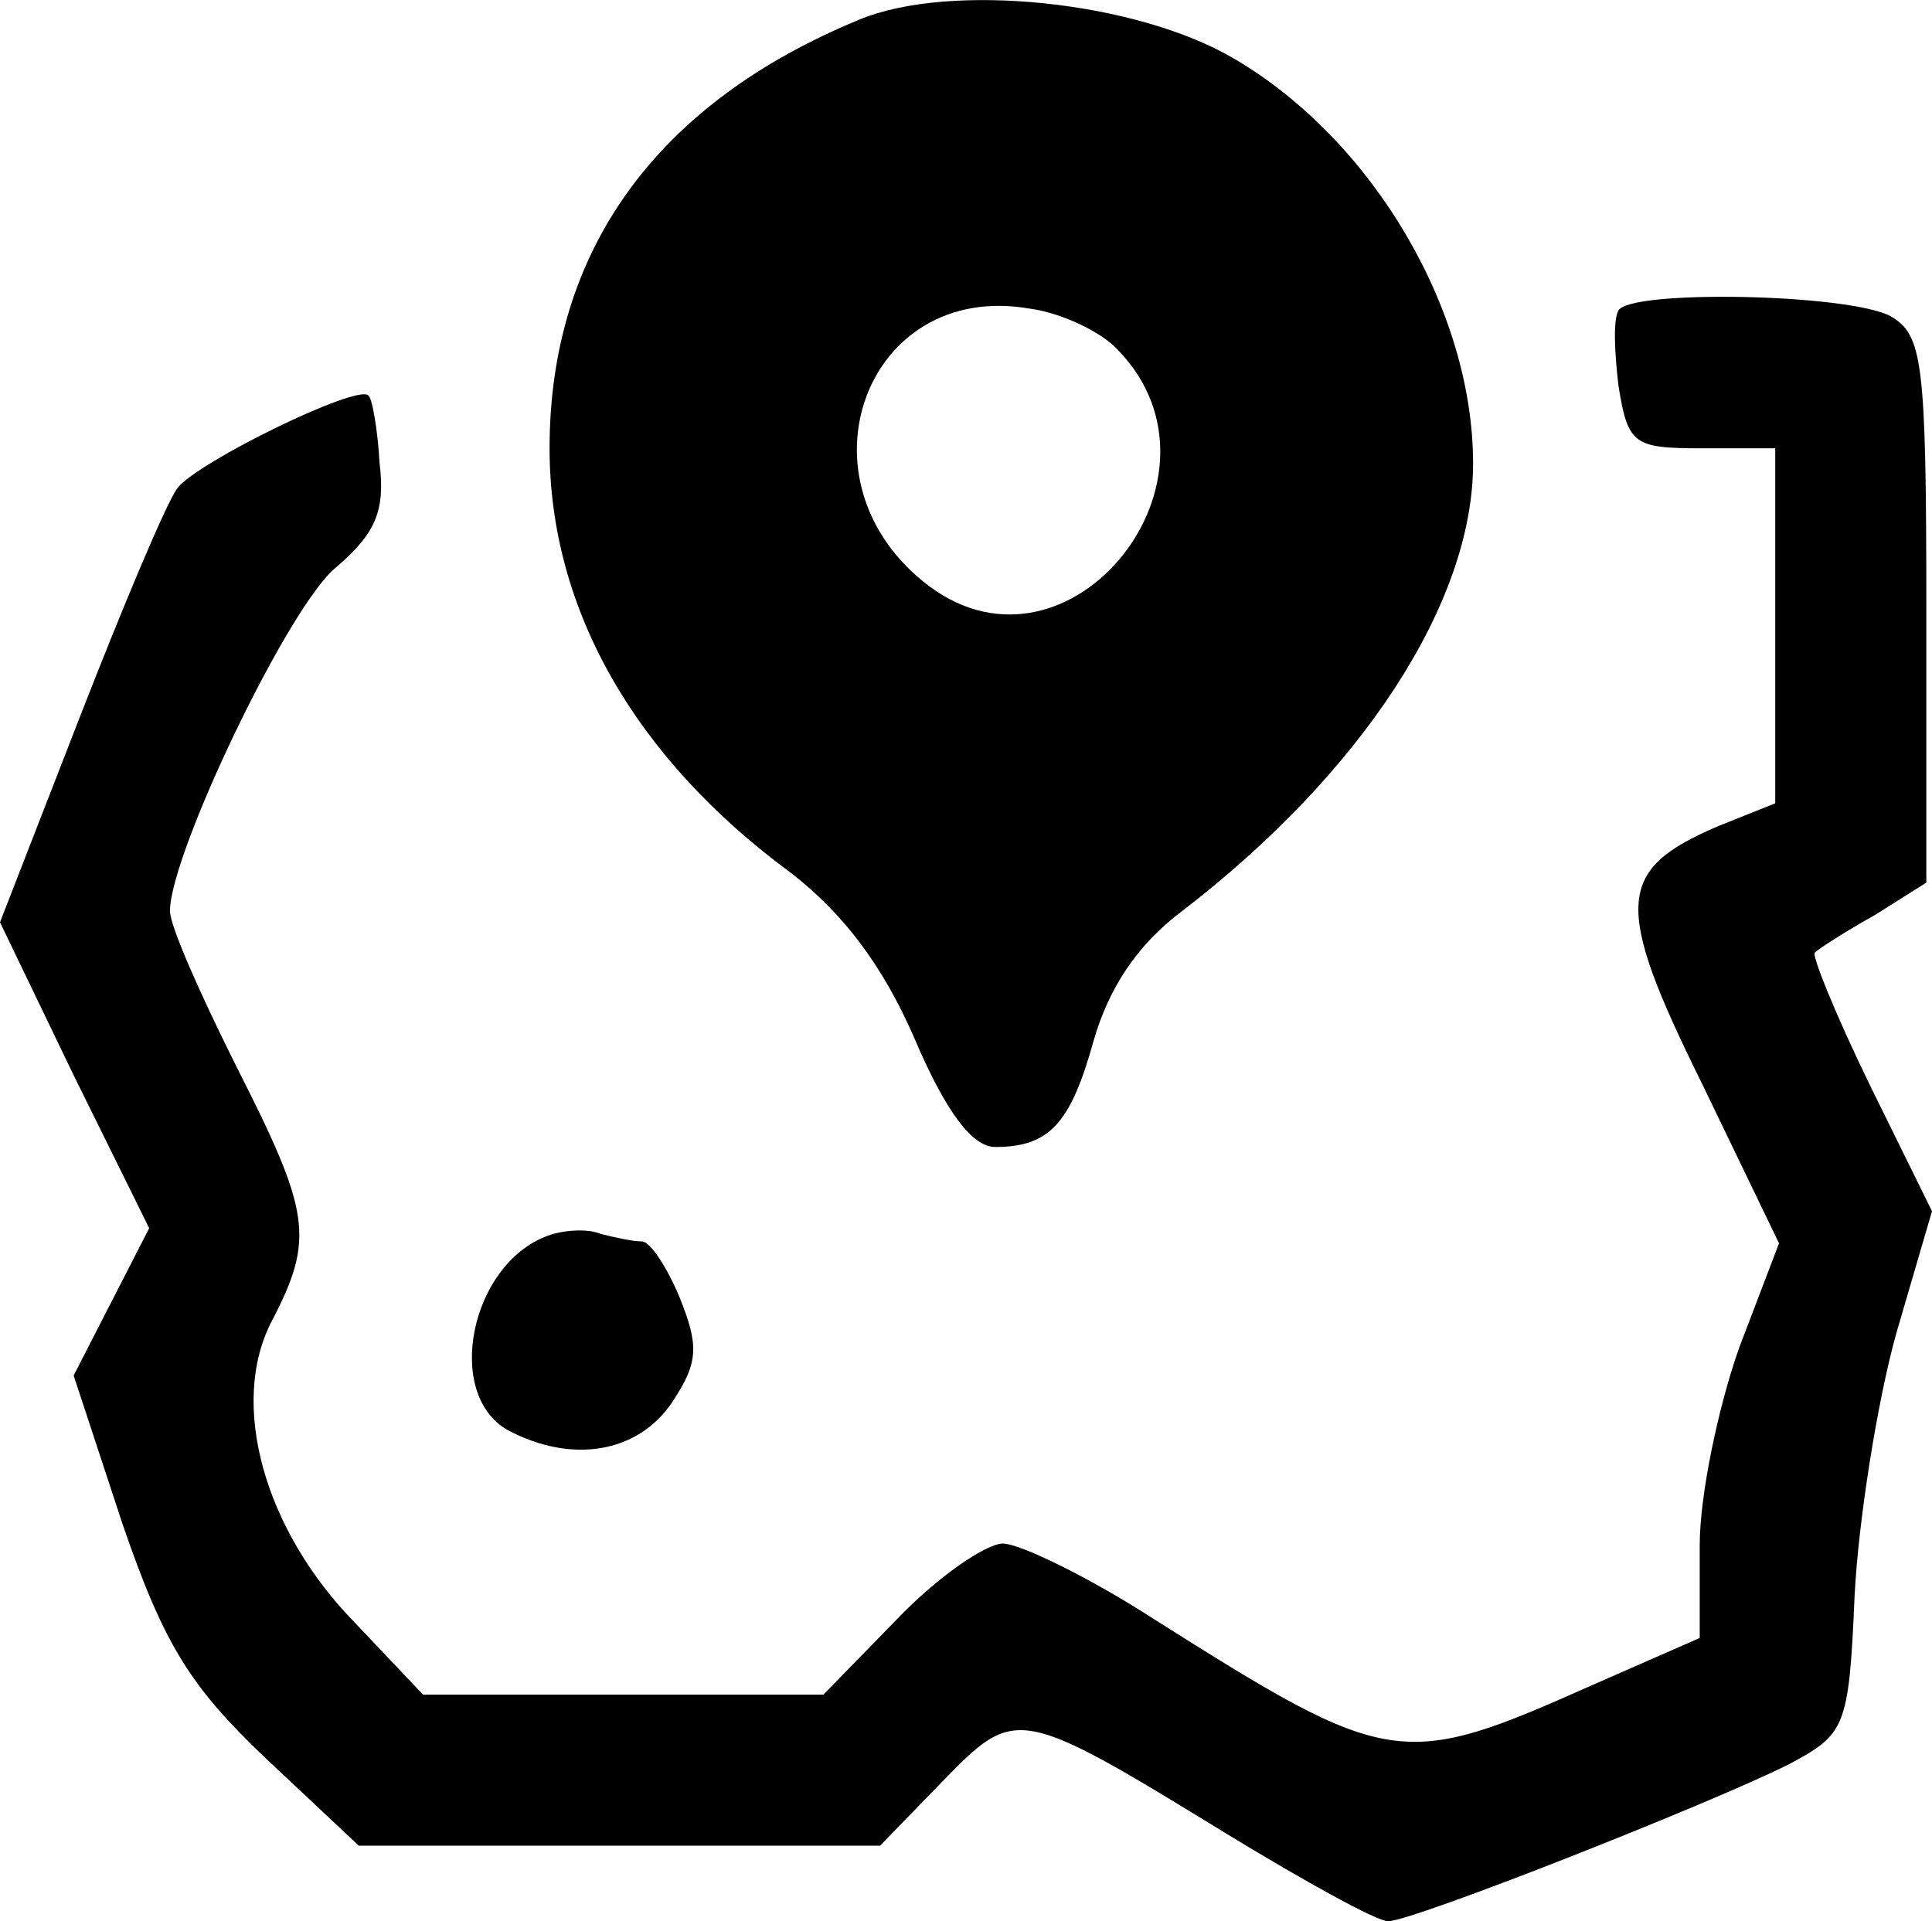 <svg xmlns="http://www.w3.org/2000/svg" version="1.0" preserveAspectRatio="xMidYMid meet" viewBox="125 83.26 102.3 101.74">

<g transform="translate(0,267) scale(0.1,-0.1)" fill="#000000" stroke="none">
<path d="M1705 1827 c-107 -44 -164 -122 -164 -227 0 -85 45 -164 128 -225 27 -21 48 -48 65 -87 17 -40 31 -58 43 -58 29 0 40 13 52 56 8 28 23 51 47 69 95 73 154 163 154 237 0 81 -53 171 -126 214 -52 31 -151 41 -199 21z m137 -175 c65 -67 -25 -181 -100 -125 -73 55 -34 162 53 147 16 -2 38 -12 47 -22z"/>
<path d="M2107 1673 c-3 -5 -2 -23 0 -40 5 -31 8 -33 44 -33 l39 0 0 -94 0 -94 -30 -12 c-54 -23 -56 -41 -9 -136 l41 -85 -21 -55 c-11 -31 -21 -78 -21 -105 l0 -49 -57 -25 c-101 -45 -107 -44 -232 35 -34 22 -71 40 -80 40 -9 0 -35 -18 -56 -40 l-39 -40 -106 0 -106 0 -36 38 c-48 49 -67 116 -44 160 23 44 20 58 -19 135 -19 38 -35 74 -35 82 0 30 63 162 88 182 21 18 26 30 23 55 -1 18 -4 35 -6 36 -6 6 -90 -35 -101 -49 -6 -8 -29 -63 -52 -122 l-42 -108 39 -81 40 -81 -20 -39 -20 -39 26 -79 c22 -64 36 -86 76 -124 l49 -46 138 0 138 0 33 34 c39 40 40 40 151 -28 41 -25 79 -46 85 -46 13 0 170 62 212 83 30 16 32 19 35 89 2 40 12 103 22 139 l19 65 -33 67 c-18 37 -31 69 -29 70 2 2 16 11 32 20 l27 17 0 145 c0 132 -2 145 -19 155 -23 12 -138 14 -144 3z"/>
<path d="M1540 1183 c-41 -15 -55 -84 -21 -103 34 -18 69 -12 87 15 14 21 14 30 4 55 -7 17 -16 30 -20 30 -5 0 -14 2 -22 4 -7 3 -20 2 -28 -1z"/>
</g>
</svg>
